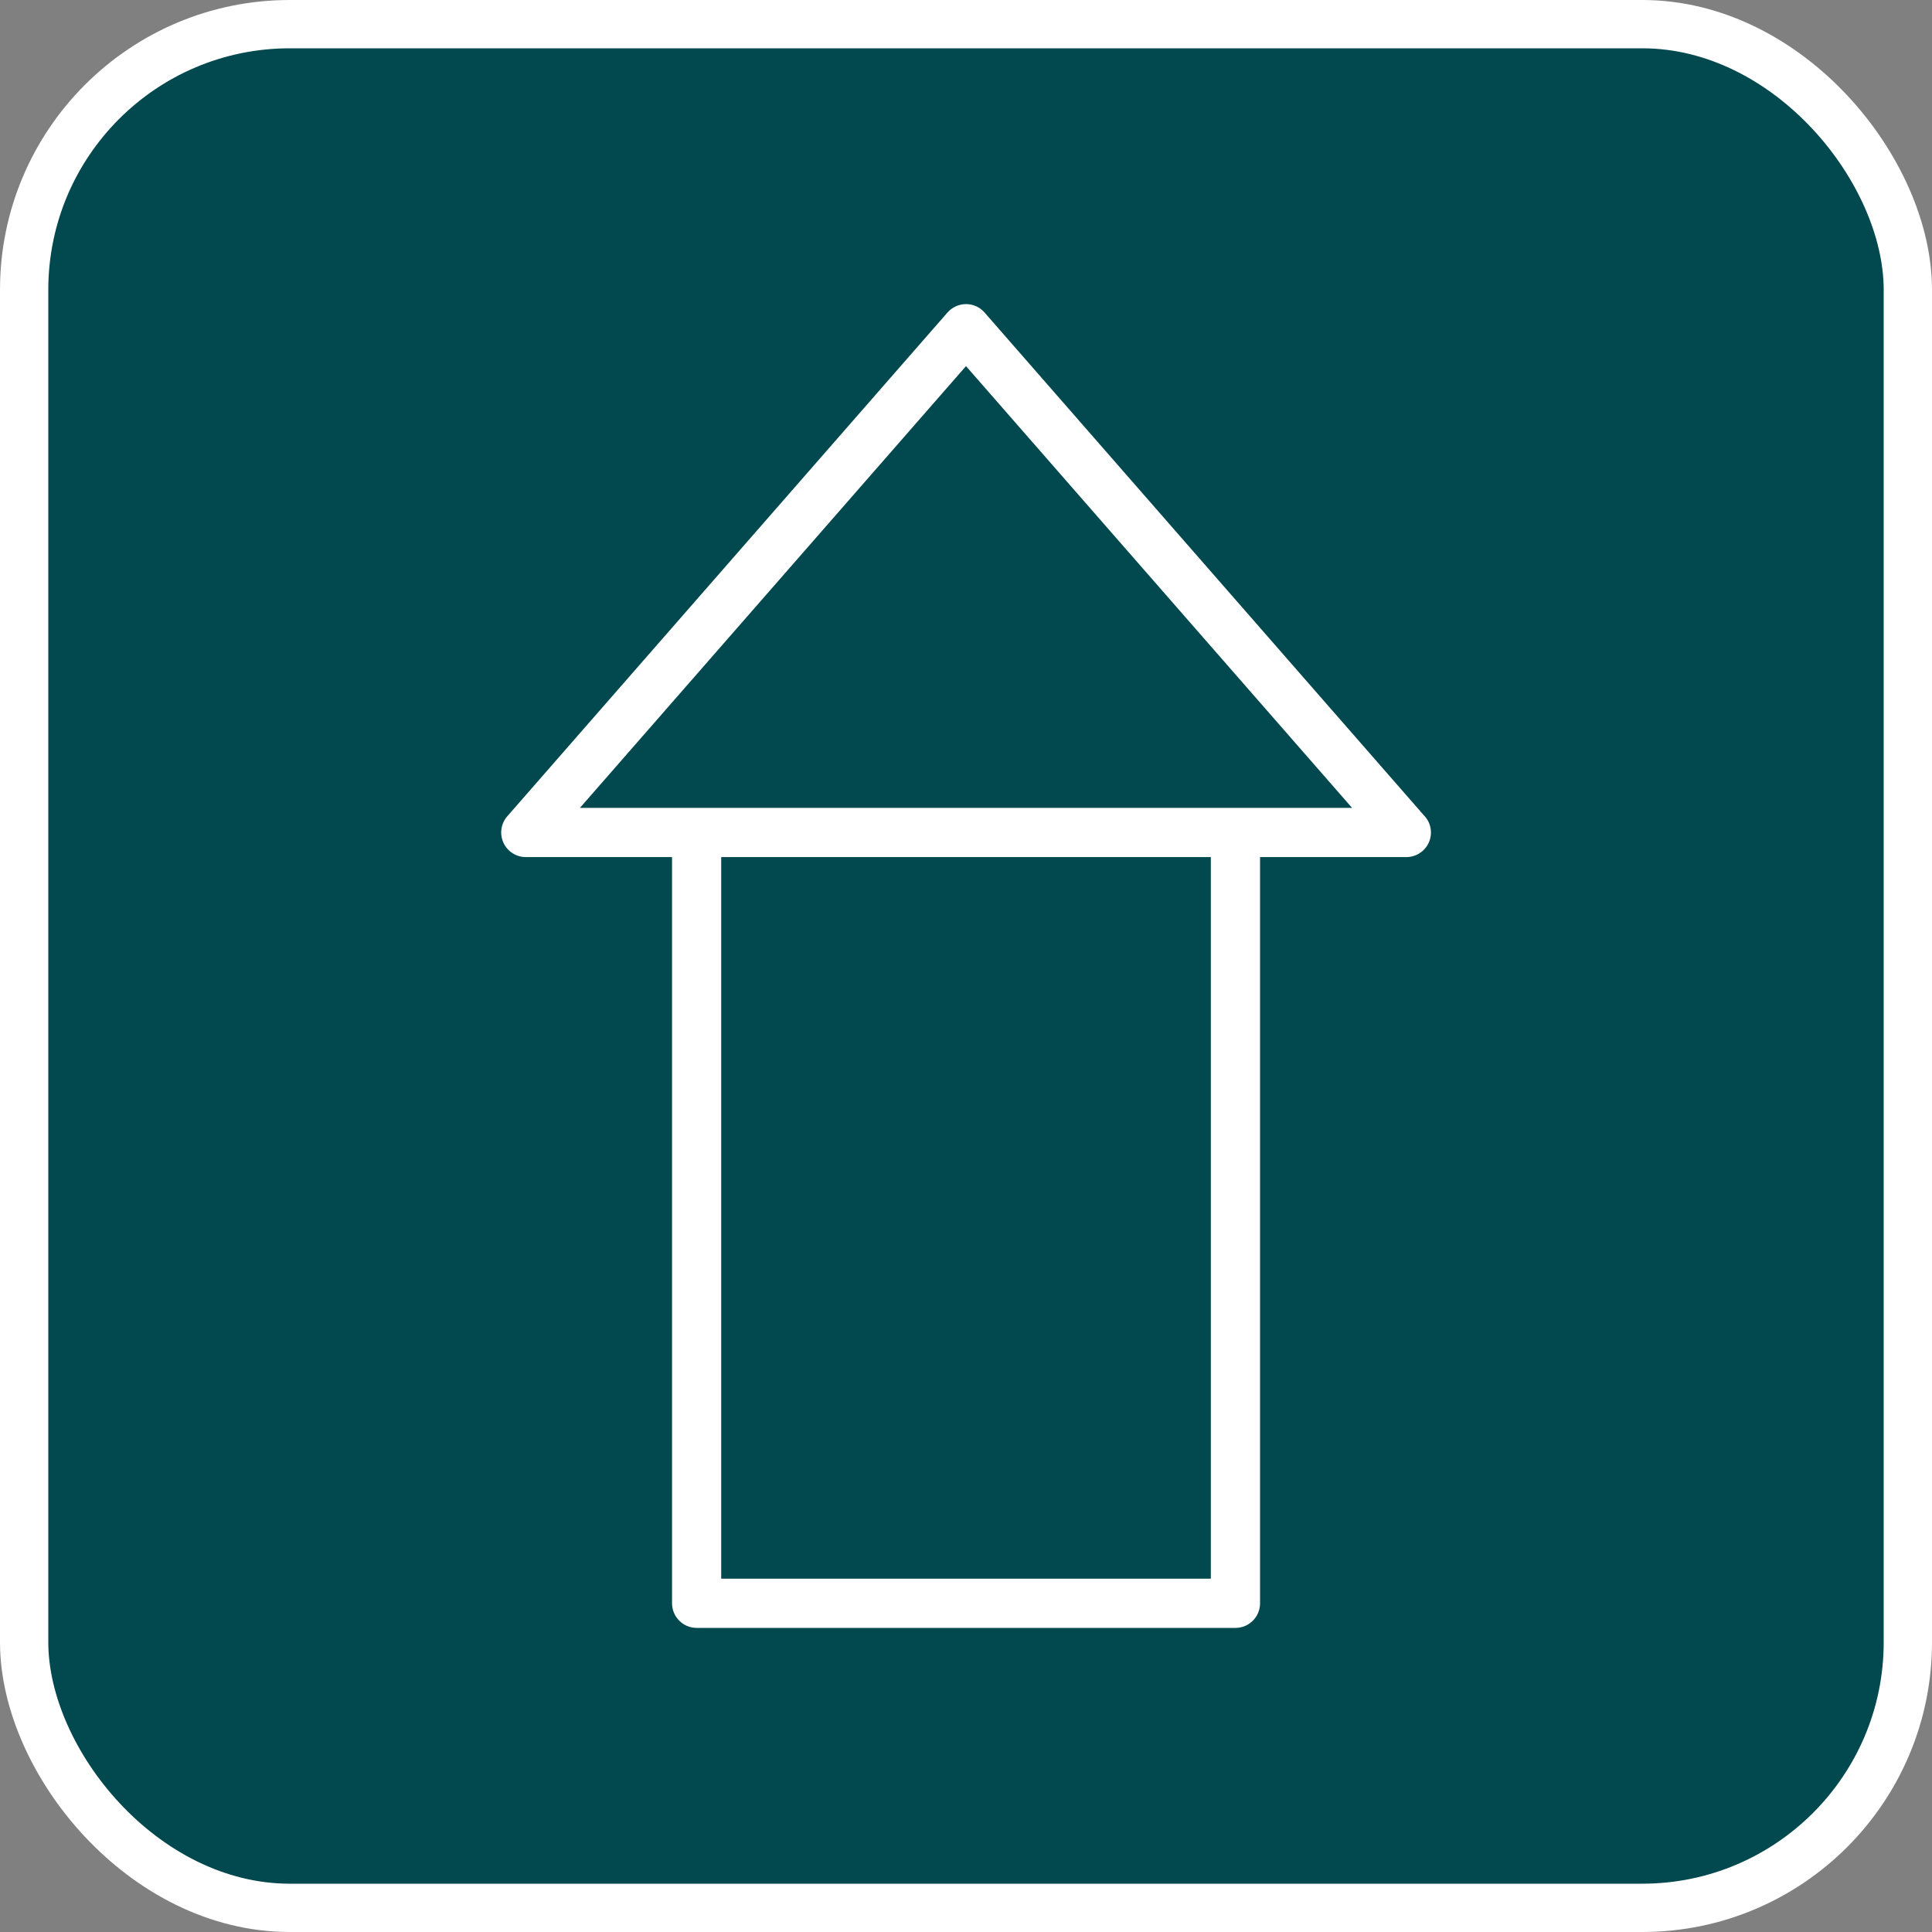 <svg width="40" height="40" viewBox="0 0 40 40" fill="none" xmlns="http://www.w3.org/2000/svg">
<rect x="0" y="0" width="40" height="40" fill="#808080" stroke="none"/>
<g clip-path="url(#clip0_9142_1114)">
<path d="M31.669 0H8.331C3.73 0 0 3.73 0 8.331V31.669C0 36.27 3.73 40 8.331 40H31.669C36.27 40 40 36.27 40 31.669V8.331C40 3.73 36.27 0 31.669 0Z" fill="#01494F"/>
<path d="M29.498 16.901L20.384 6.47C20.288 6.359 20.148 6.296 20.001 6.296C19.854 6.296 19.714 6.36 19.617 6.47L10.502 16.901C10.371 17.051 10.34 17.264 10.422 17.446C10.505 17.628 10.686 17.745 10.886 17.745H13.914V33.194C13.914 33.476 14.142 33.704 14.424 33.704H25.579C25.86 33.704 26.088 33.476 26.088 33.194V17.745H29.116C29.316 17.745 29.498 17.628 29.581 17.446C29.663 17.264 29.631 17.051 29.5 16.901H29.498ZM25.069 32.685H14.932V17.745H25.069V32.685ZM12.007 16.726L20 7.58L27.993 16.726H12.007Z" fill="white"/>
</g>
<rect x="0.5" y="0.5" width="39" height="39" rx="5.5" stroke="white"/>
<defs>
<clipPath id="clip0_9142_1114">
<rect width="40" height="40" rx="6" fill="white"/>
</clipPath>
</defs>
</svg>
